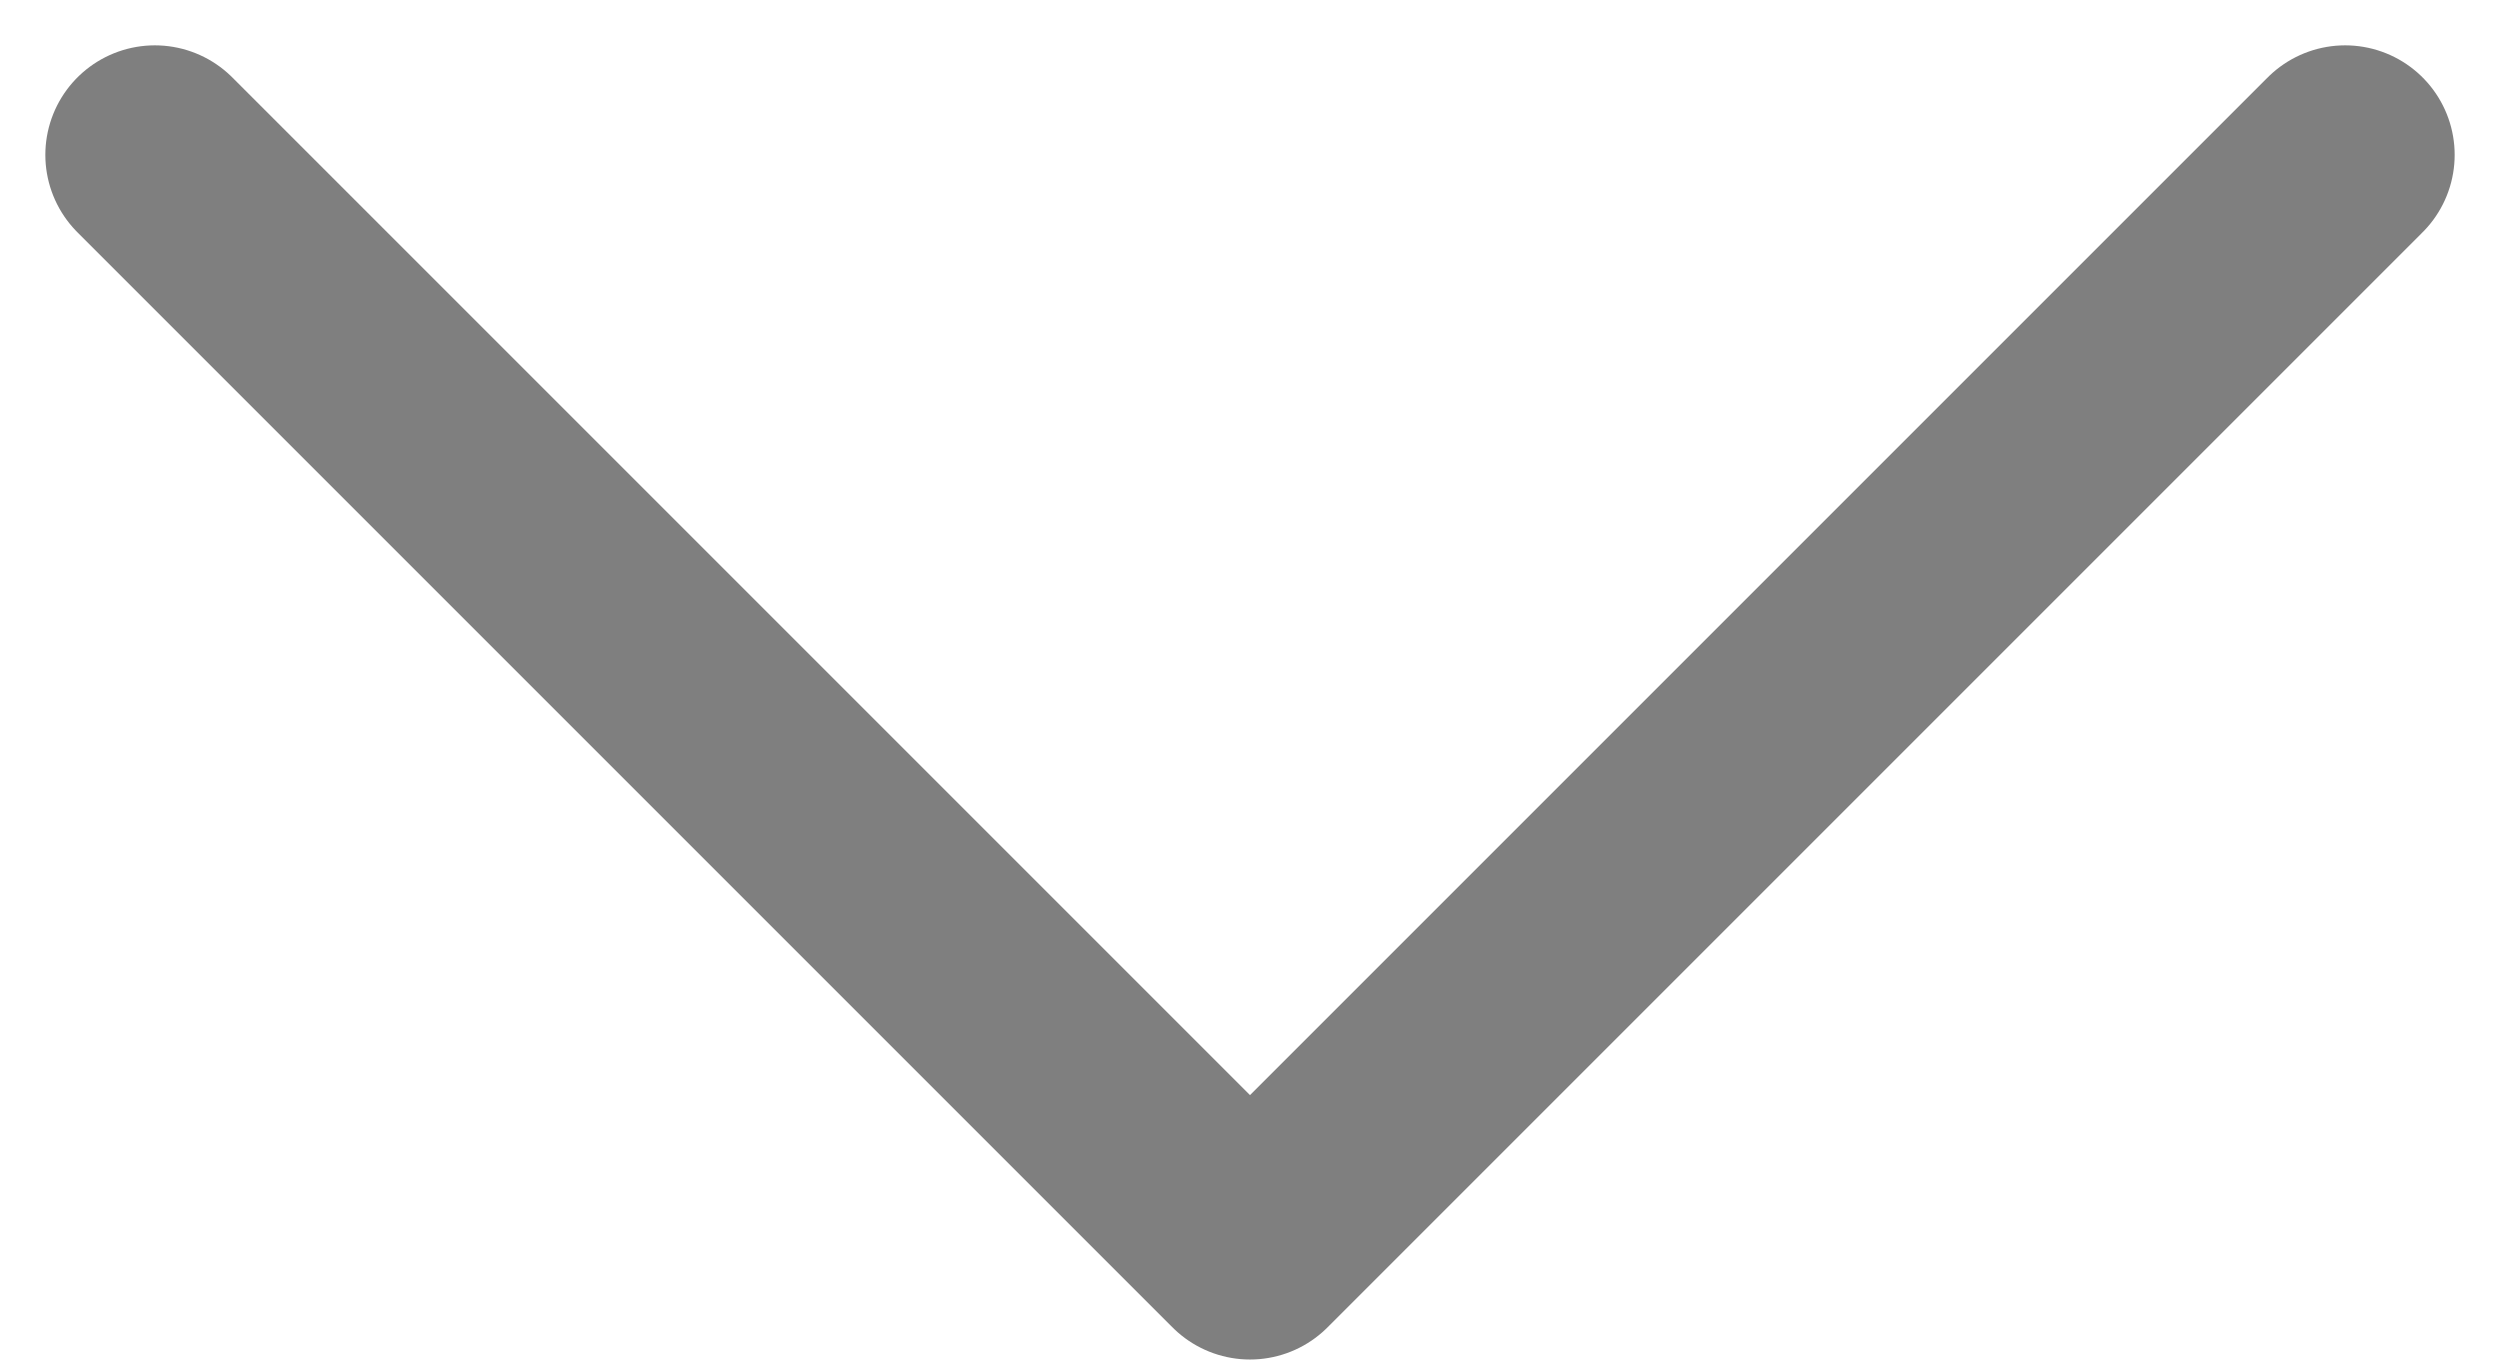 <svg xmlns="http://www.w3.org/2000/svg" width="11.414" height="6.207" viewBox="0 0 11.414 6.207"><defs><style>.a{fill:none;stroke:#000;stroke-linecap:round;stroke-linejoin:round;opacity:0.5;}</style></defs><path class="a" d="M-3477.156,6958l-5,5,5,5" transform="translate(-6957.293 -3476.449) rotate(-90)"/></svg>